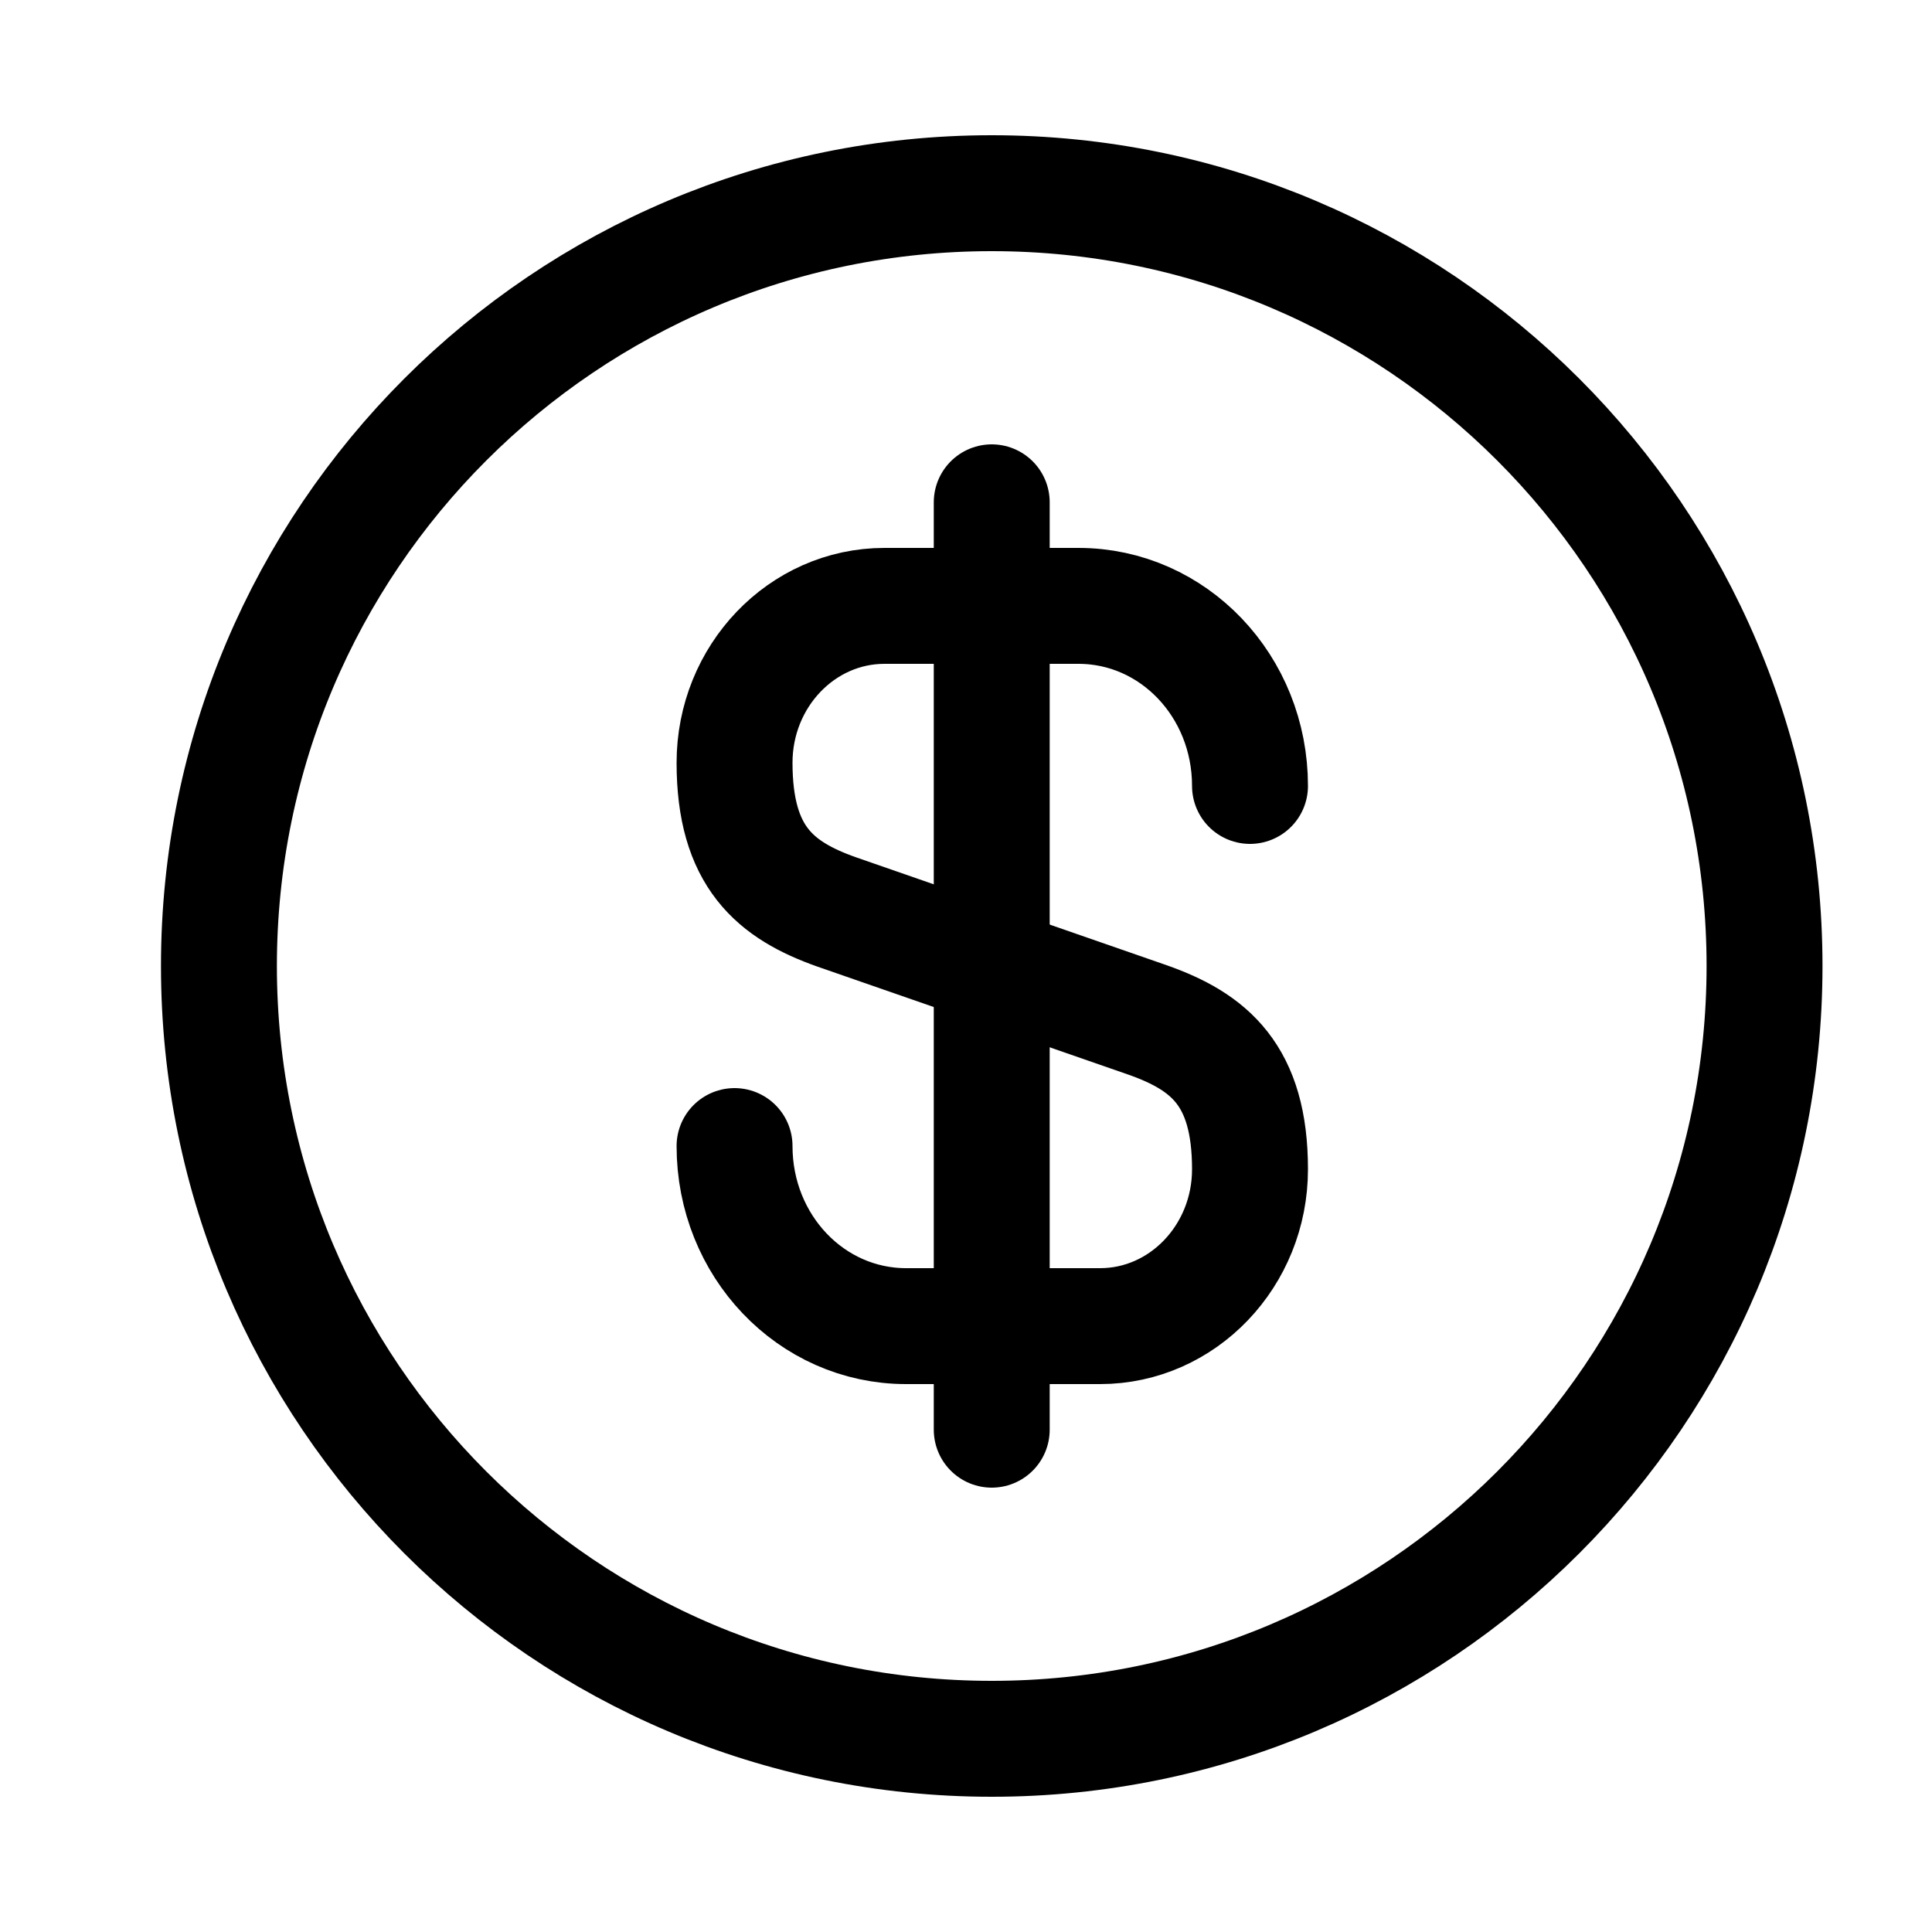 <svg width="25" height="25" viewBox="0 0 25 25" fill="none" xmlns="http://www.w3.org/2000/svg">
<path d="M9.505 14.83C9.505 16.12 10.495 17.16 11.725 17.16H14.235C15.305 17.16 16.175 16.25 16.175 15.13C16.175 13.91 15.645 13.48 14.855 13.2L10.825 11.8C10.035 11.52 9.505 11.09 9.505 9.87C9.505 8.75 10.375 7.84 11.445 7.84H13.955C15.185 7.84 16.175 8.88 16.175 10.17" stroke="CurrentColor" stroke-width="1.5" stroke-linecap="round" stroke-linejoin="round"/>
<path d="M12.833 6.5V18.5" stroke="CurrentColor" stroke-width="1.5" stroke-linecap="round" stroke-linejoin="round"/>
<path d="M12.833 22.5C18.356 22.5 22.833 18.023 22.833 12.5C22.833 6.977 18.356 2.5 12.833 2.5C7.311 2.5 2.833 6.977 2.833 12.5C2.833 18.023 7.311 22.5 12.833 22.5Z" stroke="CurrentColor" stroke-width="1.5" stroke-linecap="round" stroke-linejoin="round"/>
</svg>
